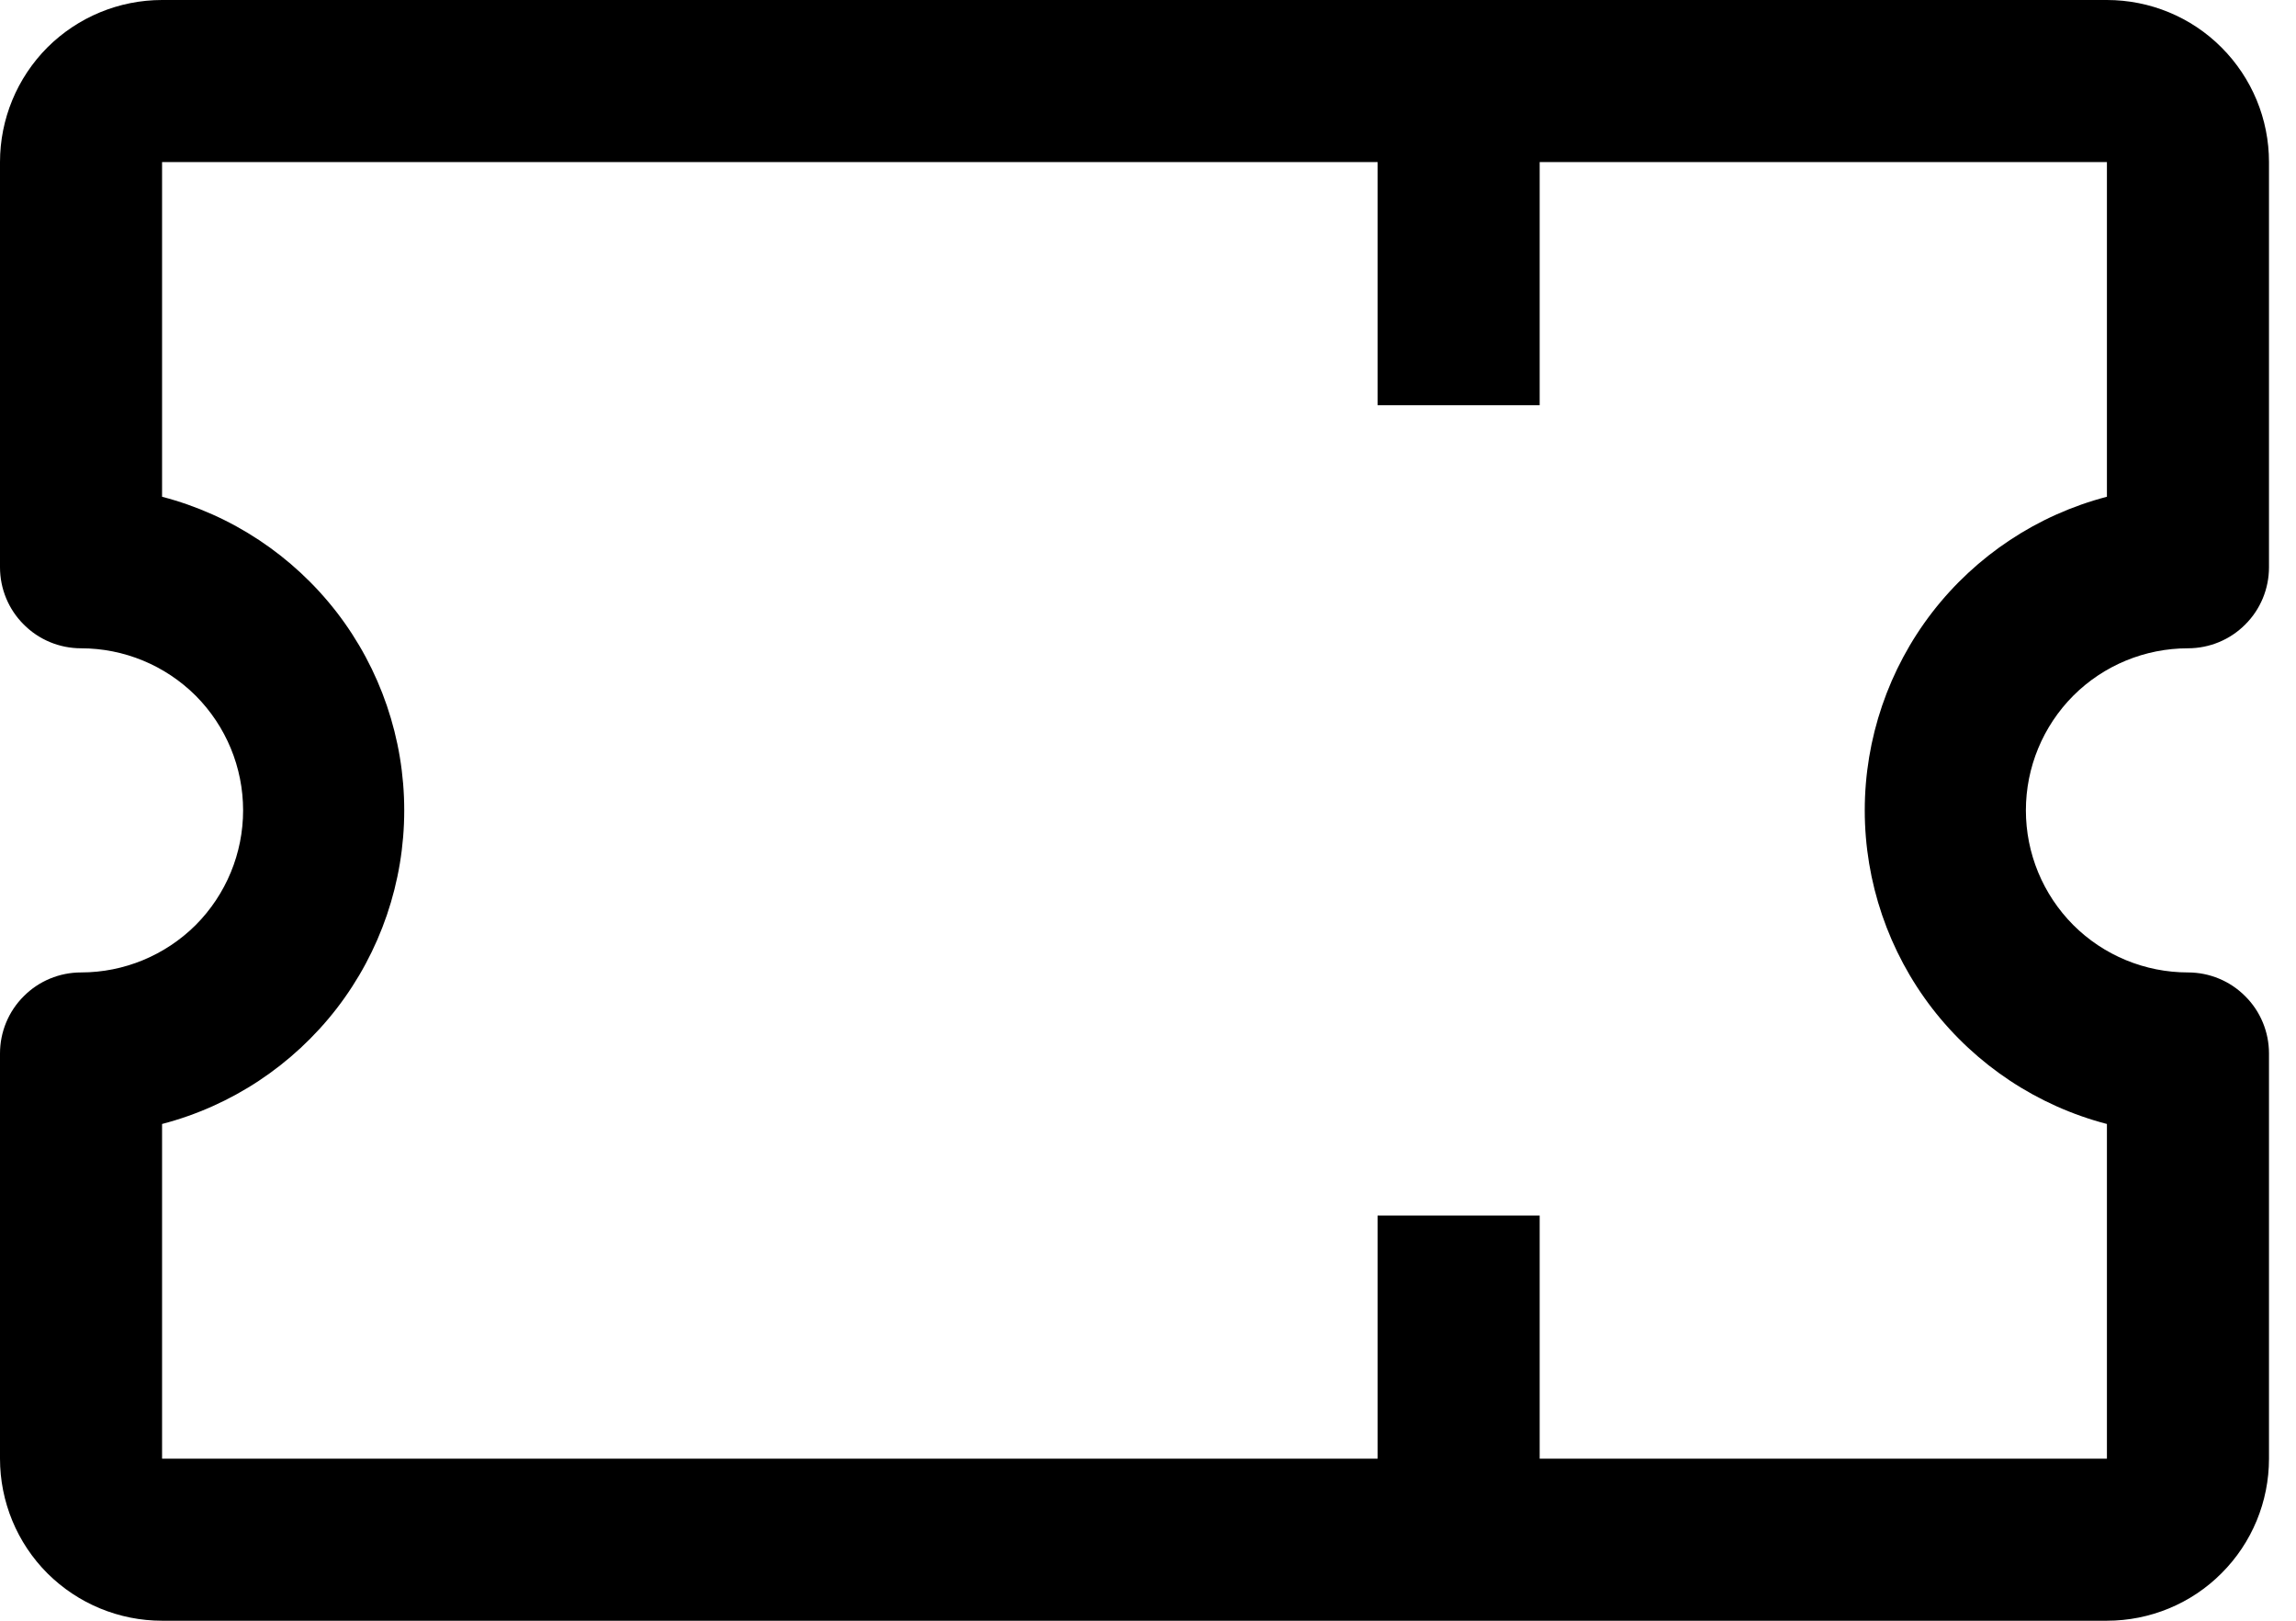 <svg width="17" height="12" viewBox="0 0 17 12" fill="none" xmlns="http://www.w3.org/2000/svg">
<path d="M16.2 4.8C16.359 4.8 16.512 4.737 16.624 4.624C16.737 4.512 16.8 4.359 16.8 4.2V1.2C16.8 0.882 16.674 0.577 16.448 0.351C16.224 0.126 15.918 0 15.6 0H1.2C0.882 0 0.577 0.126 0.351 0.351C0.126 0.577 0 0.882 0 1.2V4.2C0 4.359 0.063 4.512 0.176 4.624C0.288 4.737 0.441 4.8 0.6 4.8C0.918 4.8 1.223 4.926 1.449 5.151C1.674 5.377 1.8 5.682 1.8 6C1.8 6.318 1.674 6.623 1.449 6.849C1.223 7.074 0.918 7.2 0.6 7.2C0.441 7.2 0.288 7.263 0.176 7.376C0.063 7.488 0 7.641 0 7.8V10.8C0 11.118 0.126 11.424 0.351 11.649C0.577 11.874 0.882 12 1.2 12H15.6C15.918 12 16.224 11.874 16.448 11.649C16.674 11.424 16.8 11.118 16.8 10.8V7.8C16.8 7.641 16.737 7.488 16.624 7.376C16.512 7.263 16.359 7.2 16.2 7.2C15.882 7.2 15.576 7.074 15.351 6.849C15.126 6.623 15 6.318 15 6C15 5.682 15.126 5.377 15.351 5.151C15.576 4.926 15.882 4.8 16.2 4.8V4.8ZM15.6 8.322V10.8H11.4V9H10.2V10.8H1.2V8.322C1.714 8.188 2.168 7.887 2.493 7.467C2.817 7.047 2.993 6.531 2.993 6C2.993 5.469 2.817 4.953 2.493 4.533C2.168 4.113 1.714 3.812 1.2 3.678V1.2H10.2V3H11.4V1.2H15.6V3.678C15.086 3.812 14.632 4.113 14.307 4.533C13.983 4.953 13.807 5.469 13.807 6C13.807 6.531 13.983 7.047 14.307 7.467C14.632 7.887 15.086 8.188 15.6 8.322V8.322Z" fill="black"/>
</svg>
